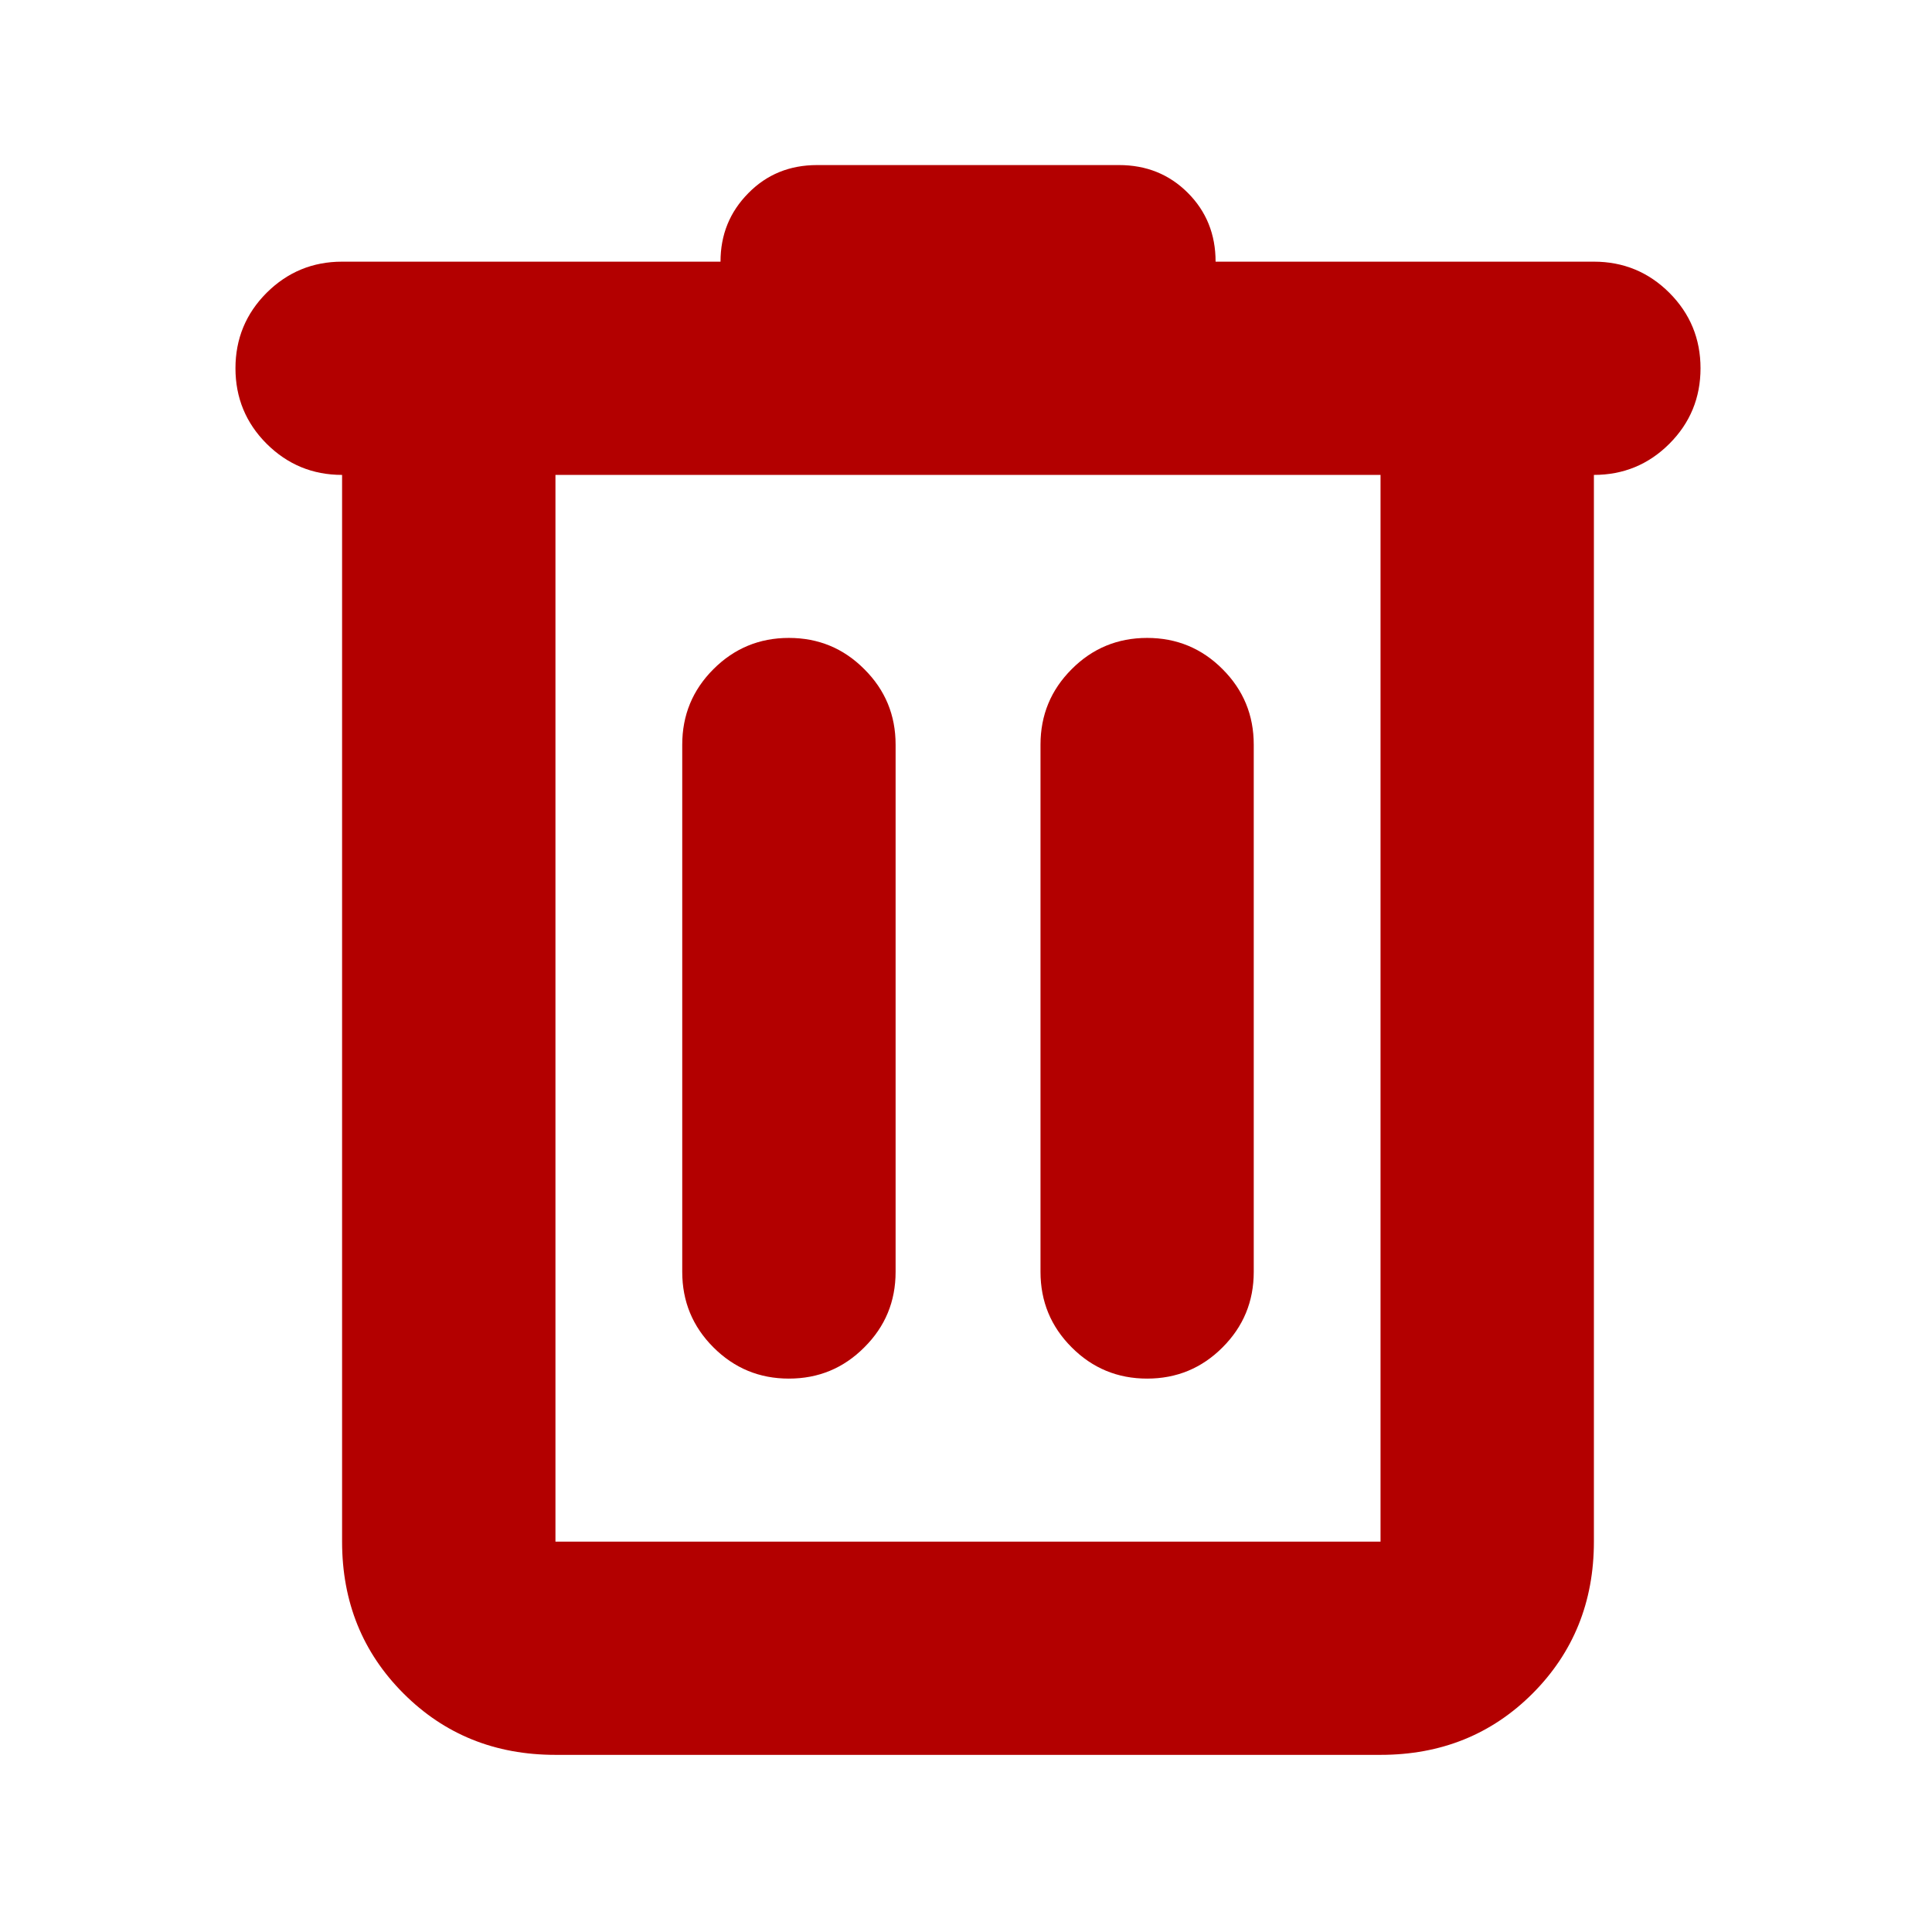 <svg width="16" height="16" viewBox="0 0 16 16" fill="none" xmlns="http://www.w3.org/2000/svg">
<mask id="mask0_2122_19144" style="mask-type:alpha" maskUnits="userSpaceOnUse" x="0" y="0" width="24" height="24">
<rect width="24" height="24" fill="#D9D9D9"/>
</mask>
<g mask="url(#mask0_2122_19144)">
<path d="M4.6 14.533C4.1 14.533 3.681 14.364 3.342 14.025C3.003 13.686 2.833 13.267 2.833 12.767V3.933C2.589 3.933 2.381 3.847 2.208 3.675C2.036 3.503 1.95 3.294 1.95 3.05C1.95 2.806 2.036 2.597 2.208 2.425C2.381 2.253 2.589 2.167 2.833 2.167H5.967C5.967 1.944 6.043 1.756 6.197 1.6C6.35 1.444 6.54 1.367 6.767 1.367H9.267C9.493 1.367 9.683 1.443 9.837 1.597C9.99 1.75 10.067 1.94 10.067 2.167H13.2C13.444 2.167 13.653 2.253 13.825 2.425C13.997 2.597 14.083 2.806 14.083 3.05C14.083 3.294 13.997 3.503 13.825 3.675C13.653 3.847 13.444 3.933 13.2 3.933V12.767C13.2 13.267 13.03 13.686 12.692 14.025C12.353 14.364 11.933 14.533 11.433 14.533H4.6ZM11.433 3.933H4.6V12.767H11.433V3.933ZM6.533 11.417C6.778 11.417 6.986 11.331 7.158 11.158C7.331 10.986 7.417 10.778 7.417 10.533V6.167C7.417 5.922 7.331 5.714 7.158 5.542C6.986 5.369 6.778 5.283 6.533 5.283C6.289 5.283 6.081 5.369 5.908 5.542C5.736 5.714 5.65 5.922 5.65 6.167V10.533C5.65 10.778 5.736 10.986 5.908 11.158C6.081 11.331 6.289 11.417 6.533 11.417ZM9.5 11.417C9.744 11.417 9.953 11.331 10.125 11.158C10.297 10.986 10.383 10.778 10.383 10.533V6.167C10.383 5.922 10.297 5.714 10.125 5.542C9.953 5.369 9.744 5.283 9.5 5.283C9.256 5.283 9.047 5.369 8.875 5.542C8.703 5.714 8.617 5.922 8.617 6.167V10.533C8.617 10.778 8.703 10.986 8.875 11.158C9.047 11.331 9.256 11.417 9.5 11.417Z" fill="#B30000"/>
</g>
</svg>
